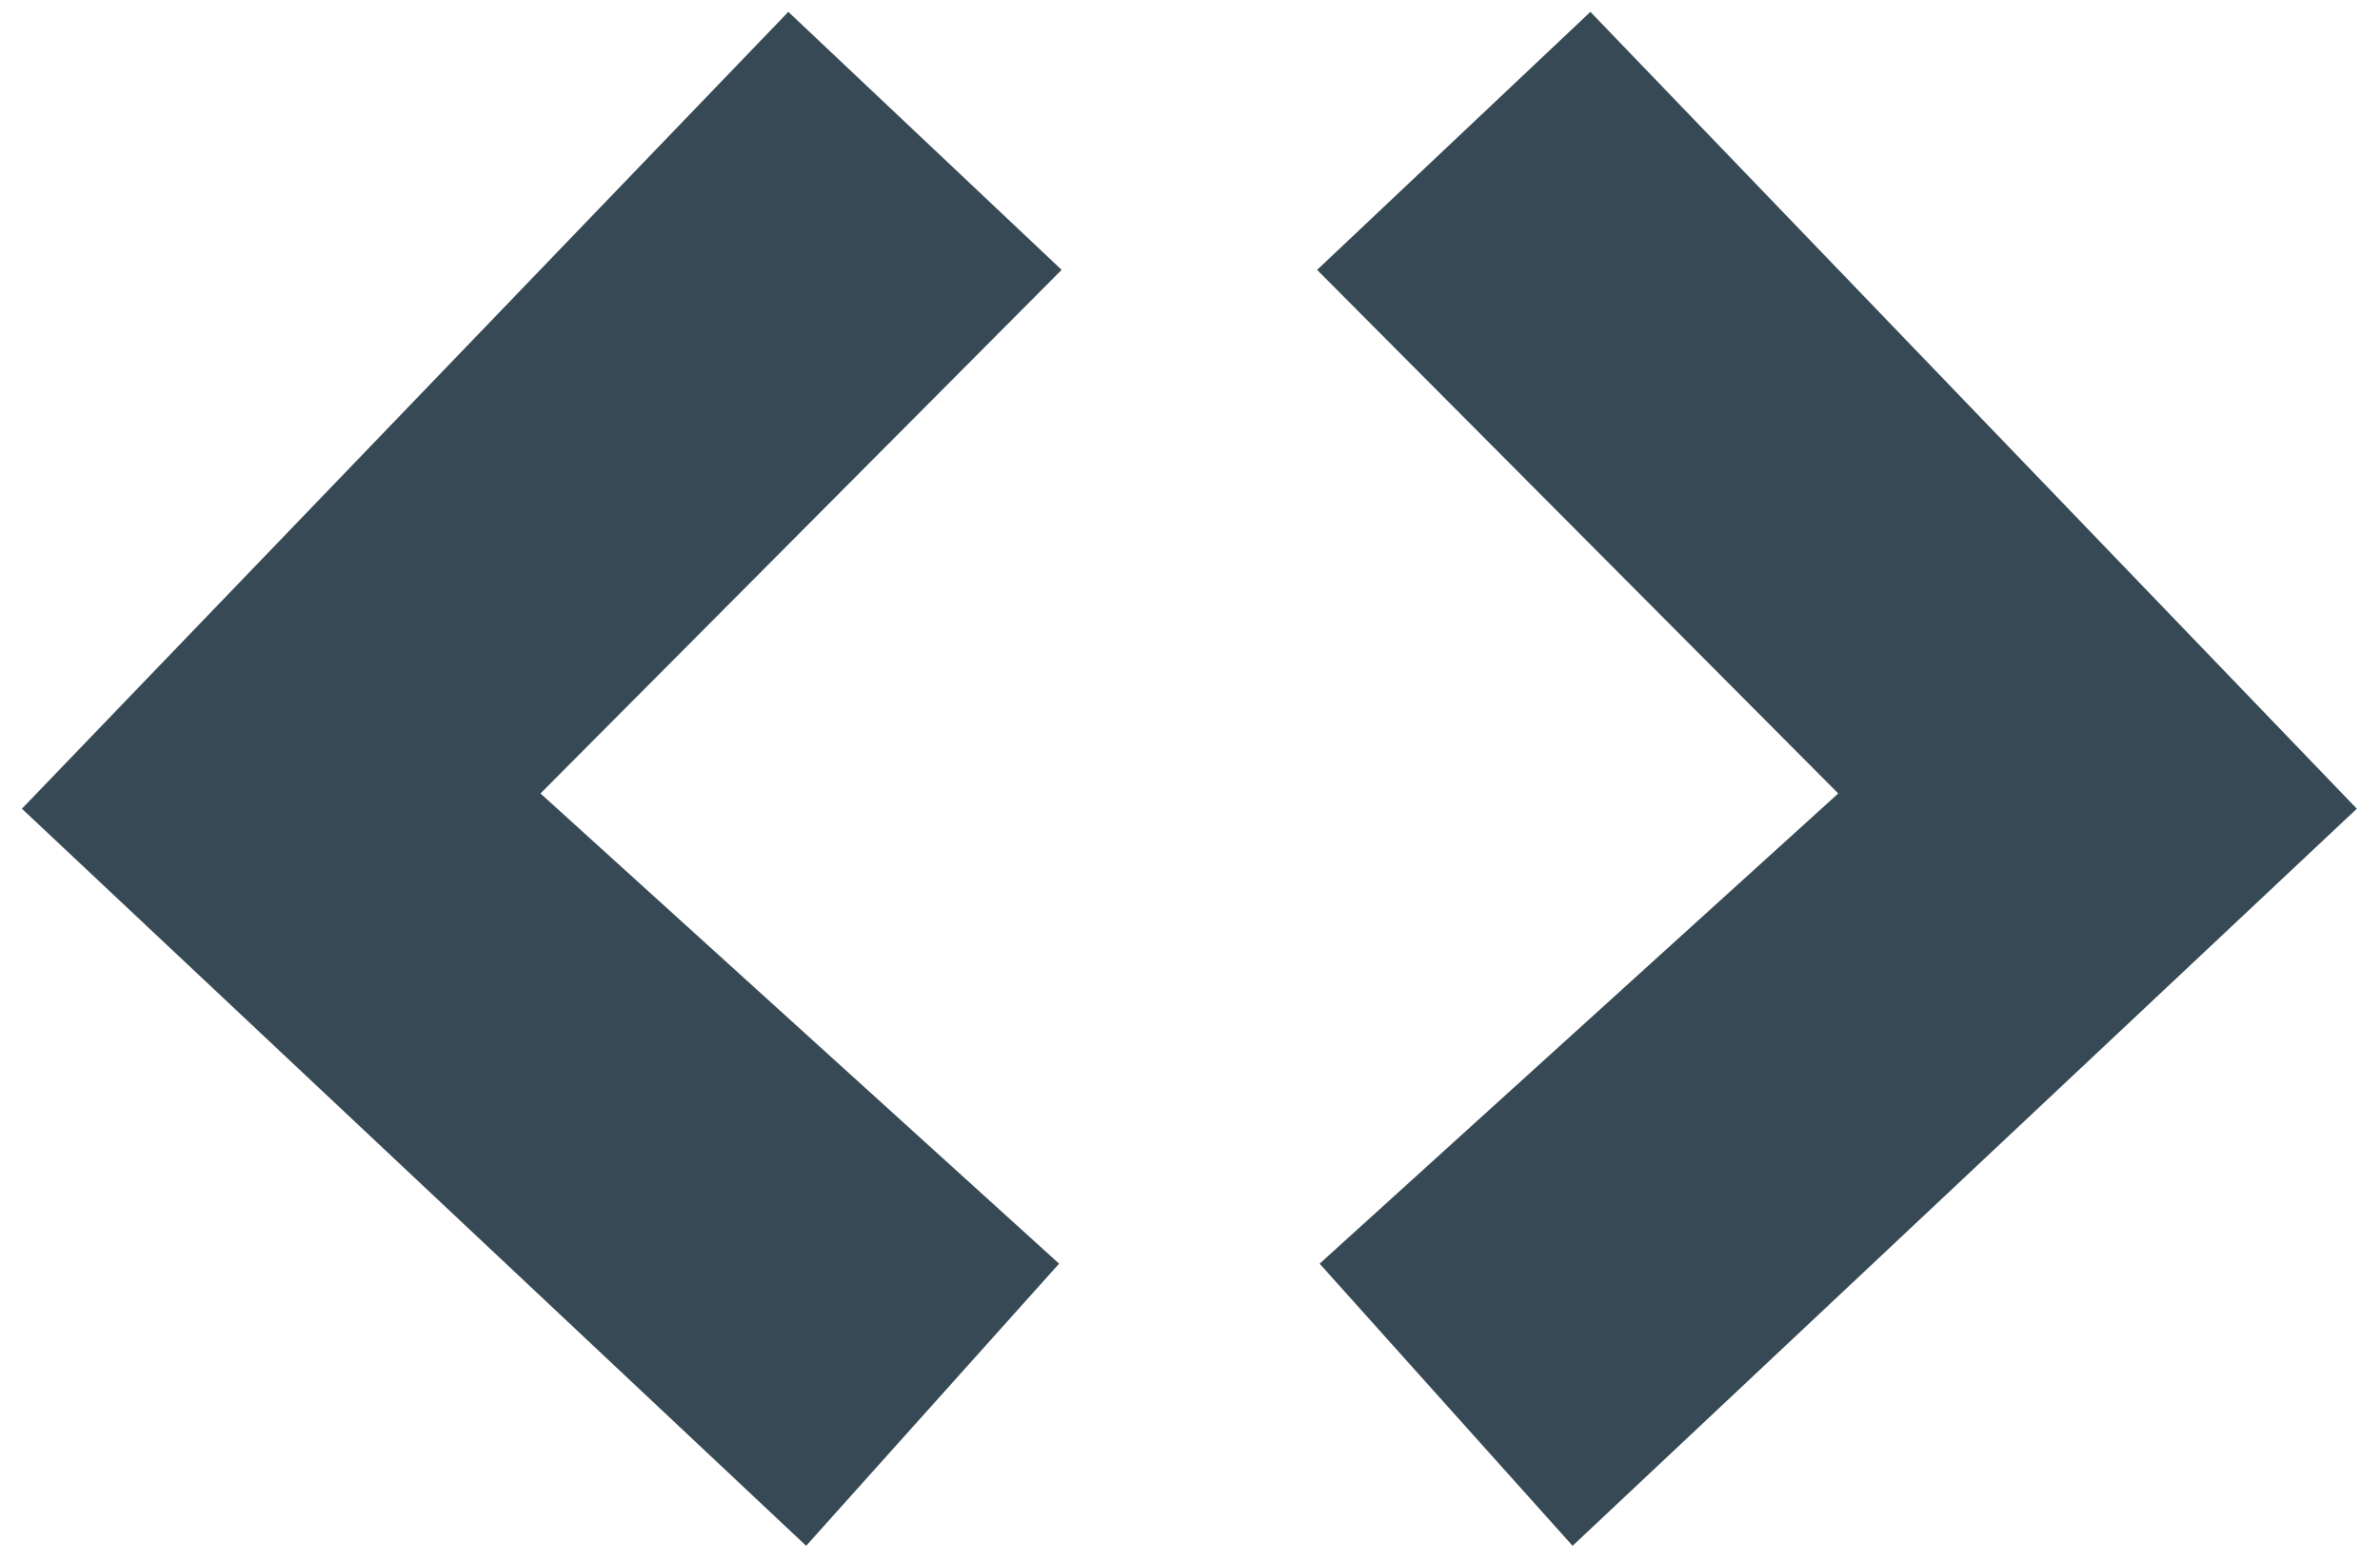 <svg width="64" height="42" viewBox="0 0 64 42" fill="none" xmlns="http://www.w3.org/2000/svg">
<path d="M14.534 21.34L28.48 33.986L21.678 41.574L0.589 21.75L21.199 0.319L28.548 7.258L14.534 21.34ZM35.418 7.258L42.767 0.319L63.377 21.75L42.288 41.574L35.486 33.986L49.432 21.34L35.418 7.258Z" fill="#364954"/>
</svg>

